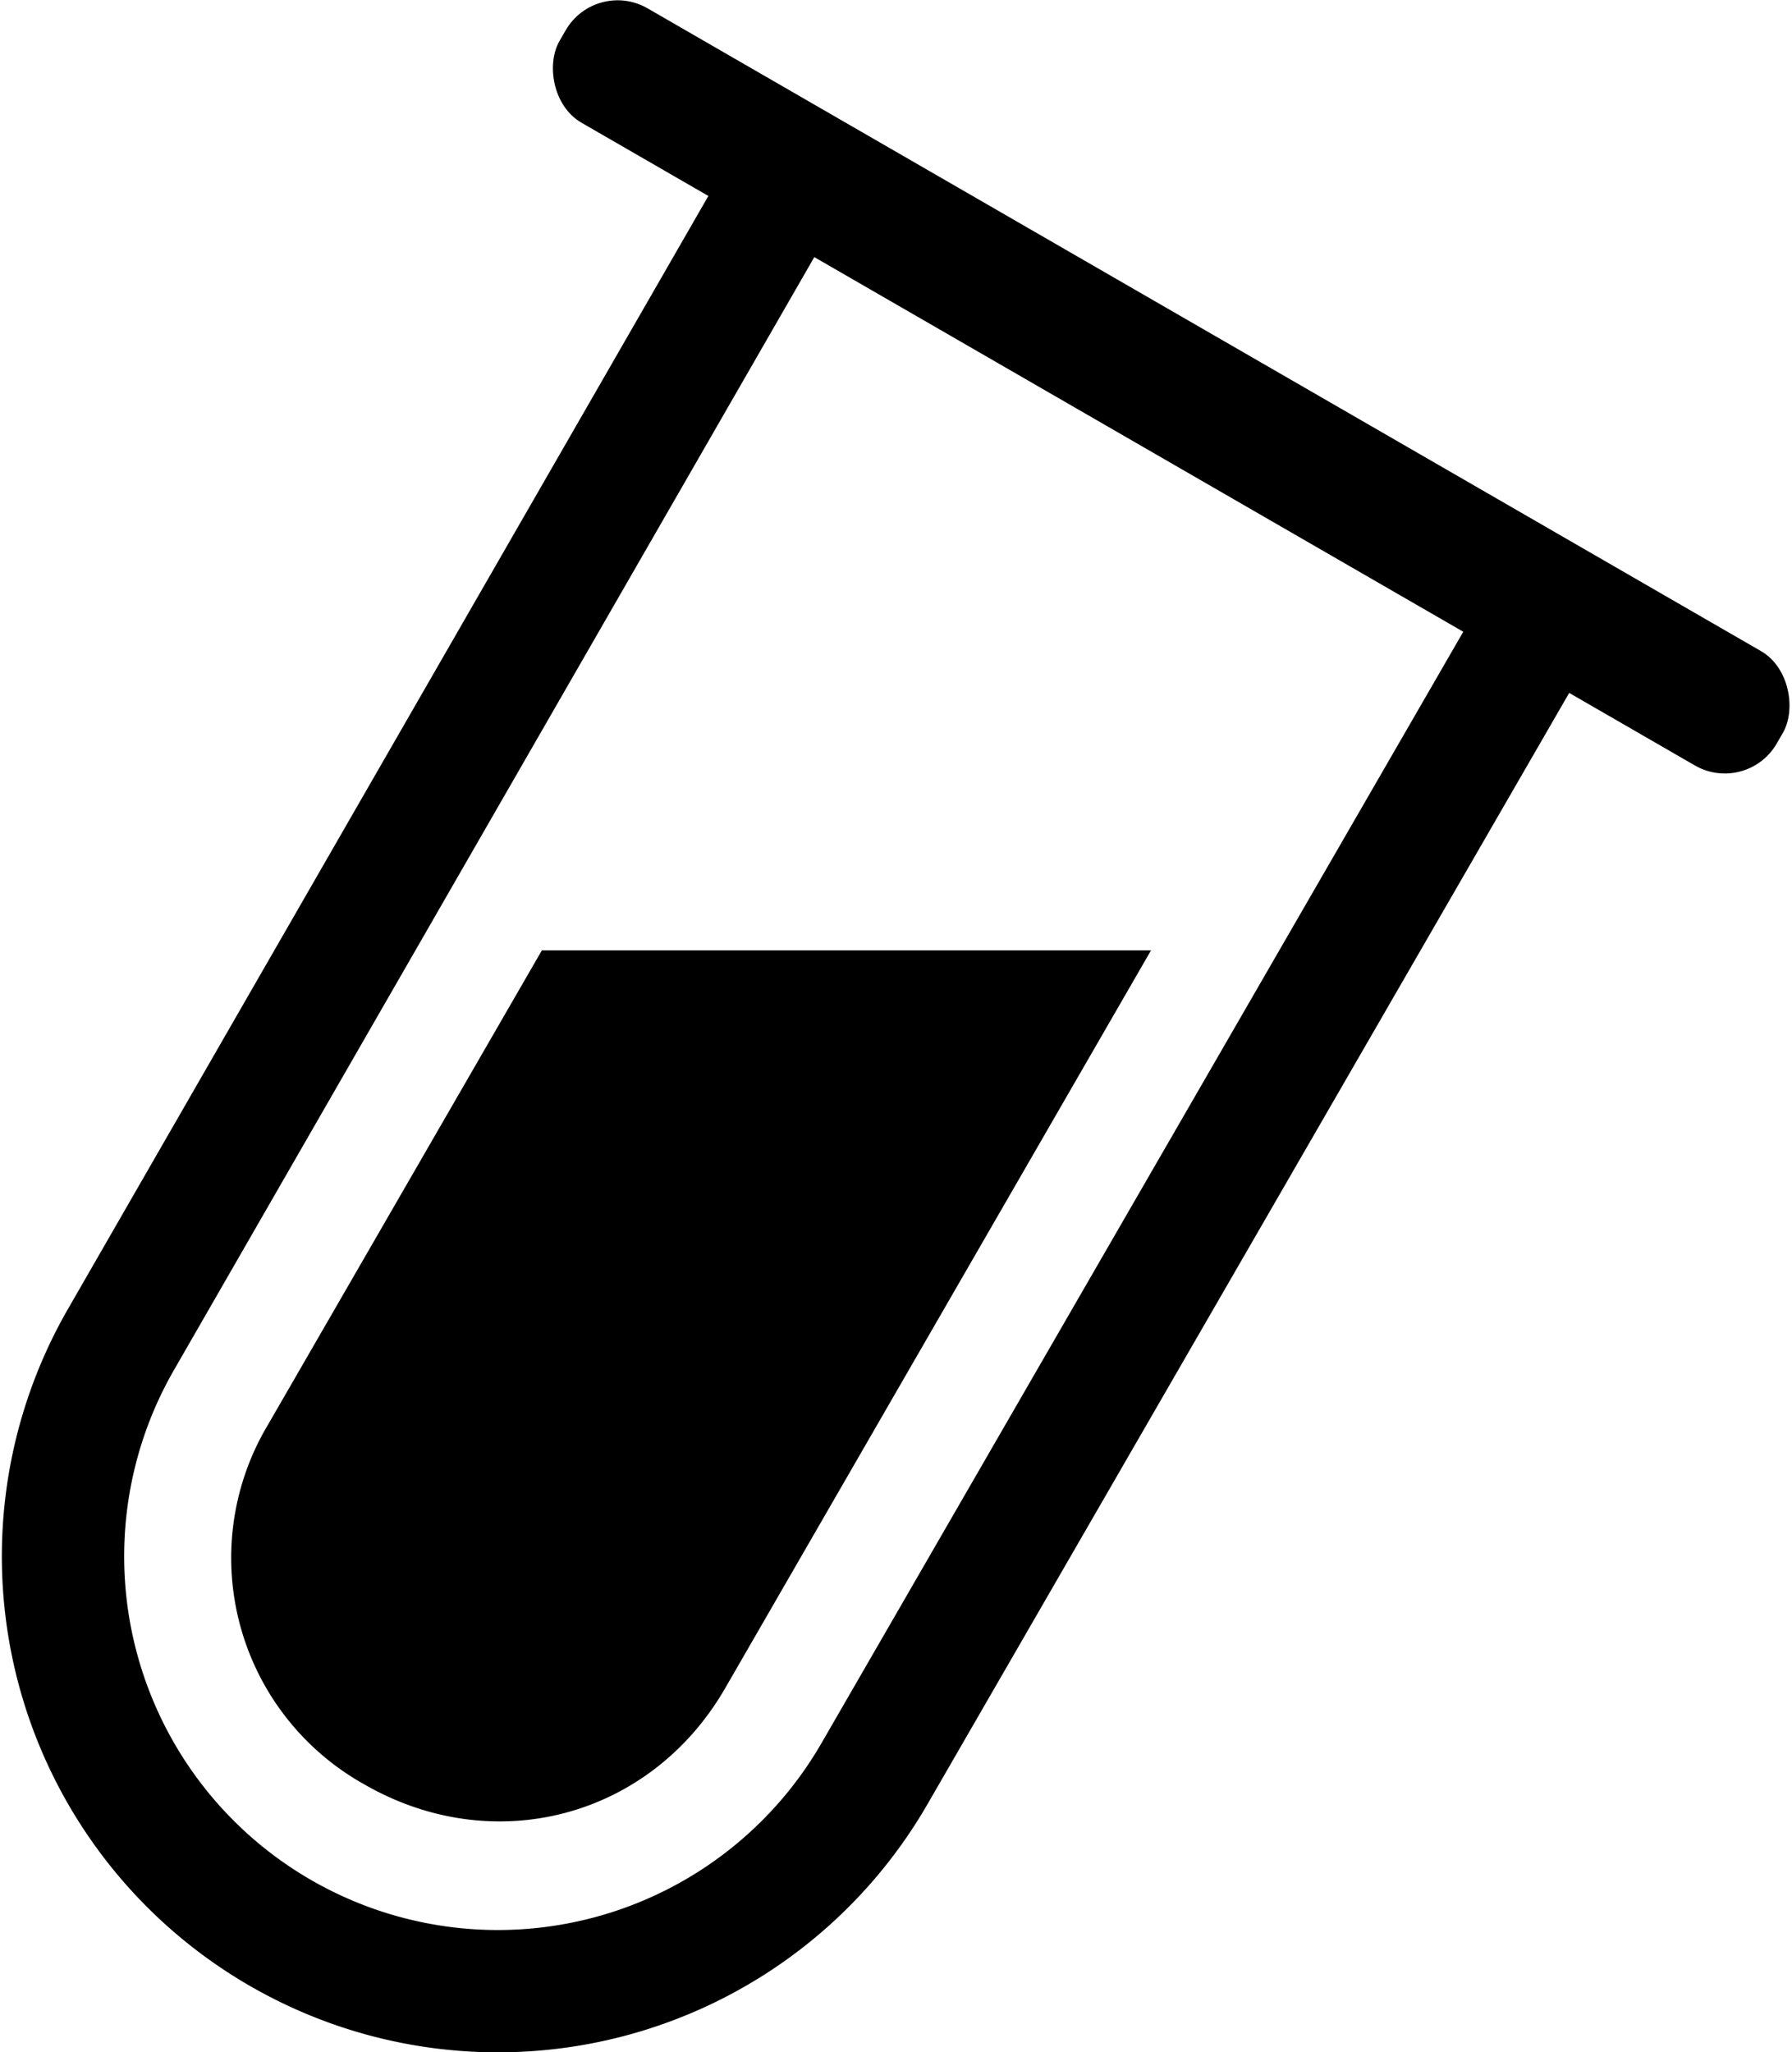 <svg xmlns="http://www.w3.org/2000/svg" viewBox="0 0 146.5 167.8"><g transform="translate(-89.1 -67.7)"><path id="pth1" d="M154 81.6L99 177.2a35.5 35.5 0 1 0 61.6 35.5l55.2-95.6z" fill="none" stroke="#000" stroke-width="10" stroke-linecap="round"/><path d="M133.4 145.4L111 184.2a21.2 21.2 0 0 0 7.9 29.4c10.6 6.1 23.4 2.7 29.5-7.9l34.8-60.3z"/><rect transform="rotate(30)" ry="4.9" y="-11.8" x="152.3" height="10.8" width="114.9"/></g></svg>